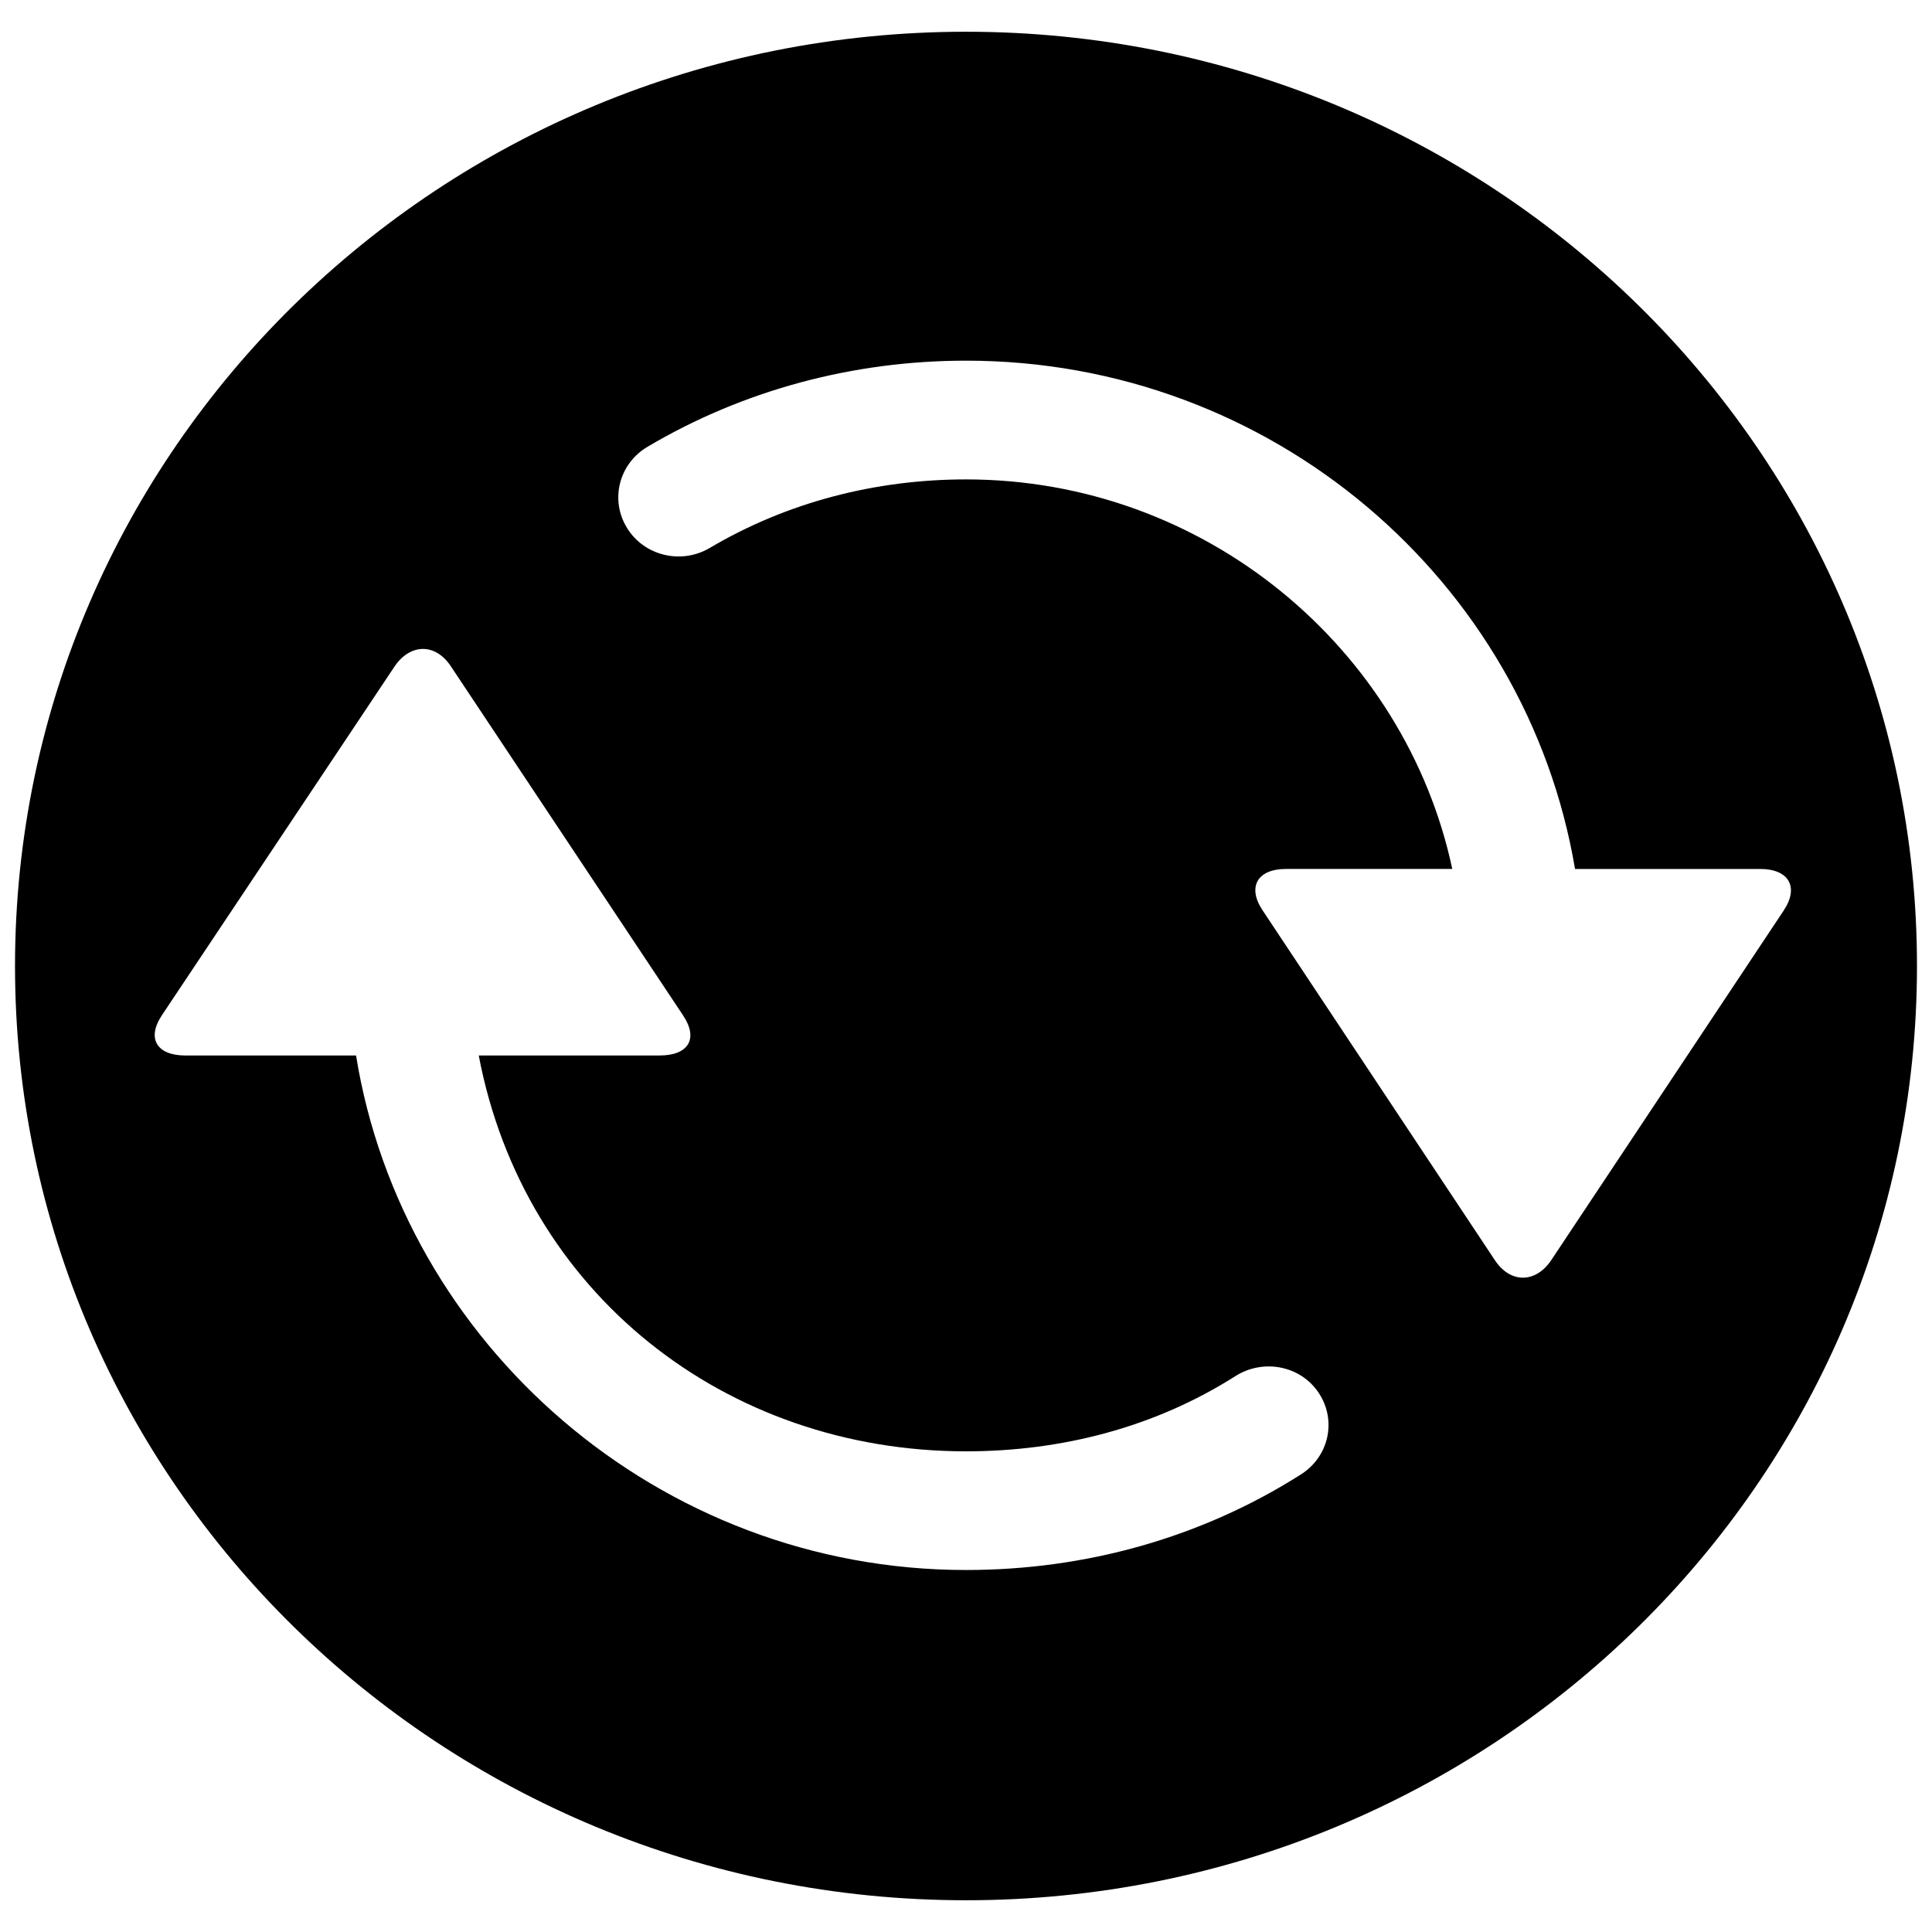 <svg width="128" height="128" xmlns="http://www.w3.org/2000/svg">
    <g fill="#000">
        <path d="m64.001,2.103c-34.797,0 -63.006,27.712 -63.006,61.897c0,34.185 28.21,61.897 63.006,61.897c34.794,0 63.004,-27.712 63.004,-61.897c0,-34.185 -28.209,-61.897 -63.004,-61.897zm22.188,95.582c-6.611,4.201 -14.284,6.332 -22.188,6.332c-20.384,0 -37.33,-14.994 -40.412,-34.088l-11.305,0c-1.886,0 -2.587,-1.113 -1.558,-2.667l15.397,-23.08c1.029,-1.553 2.713,-1.598 3.743,-0.045l15.398,23.147c1.029,1.553 0.328,2.644 -1.558,2.644l-11.988,0c2.987,15.725 16.325,26.226 32.284,26.226c6.359,0 12.529,-1.604 17.842,-4.98c1.853,-1.178 4.333,-0.703 5.533,1.121c1.199,1.822 0.668,4.211 -1.188,5.39l0,0zm31.992,-37.369l-15.397,23.157c-1.029,1.553 -2.713,1.576 -3.742,0.022l-15.398,-23.192c-1.029,-1.553 -0.328,-2.733 1.558,-2.733l11.015,0c-3.114,-14.602 -16.376,-25.808 -32.216,-25.808c-5.995,0 -11.863,1.513 -16.97,4.537c-1.892,1.121 -4.351,0.534 -5.492,-1.325c-1.141,-1.86 -0.533,-4.252 1.36,-5.373c6.353,-3.763 13.649,-5.706 21.101,-5.706c20.267,0 37.13,14.582 40.35,33.676l12.271,0c1.886,0.001 2.588,1.192 1.559,2.745l0,0l0,0z"/>
    </g>
</svg>
